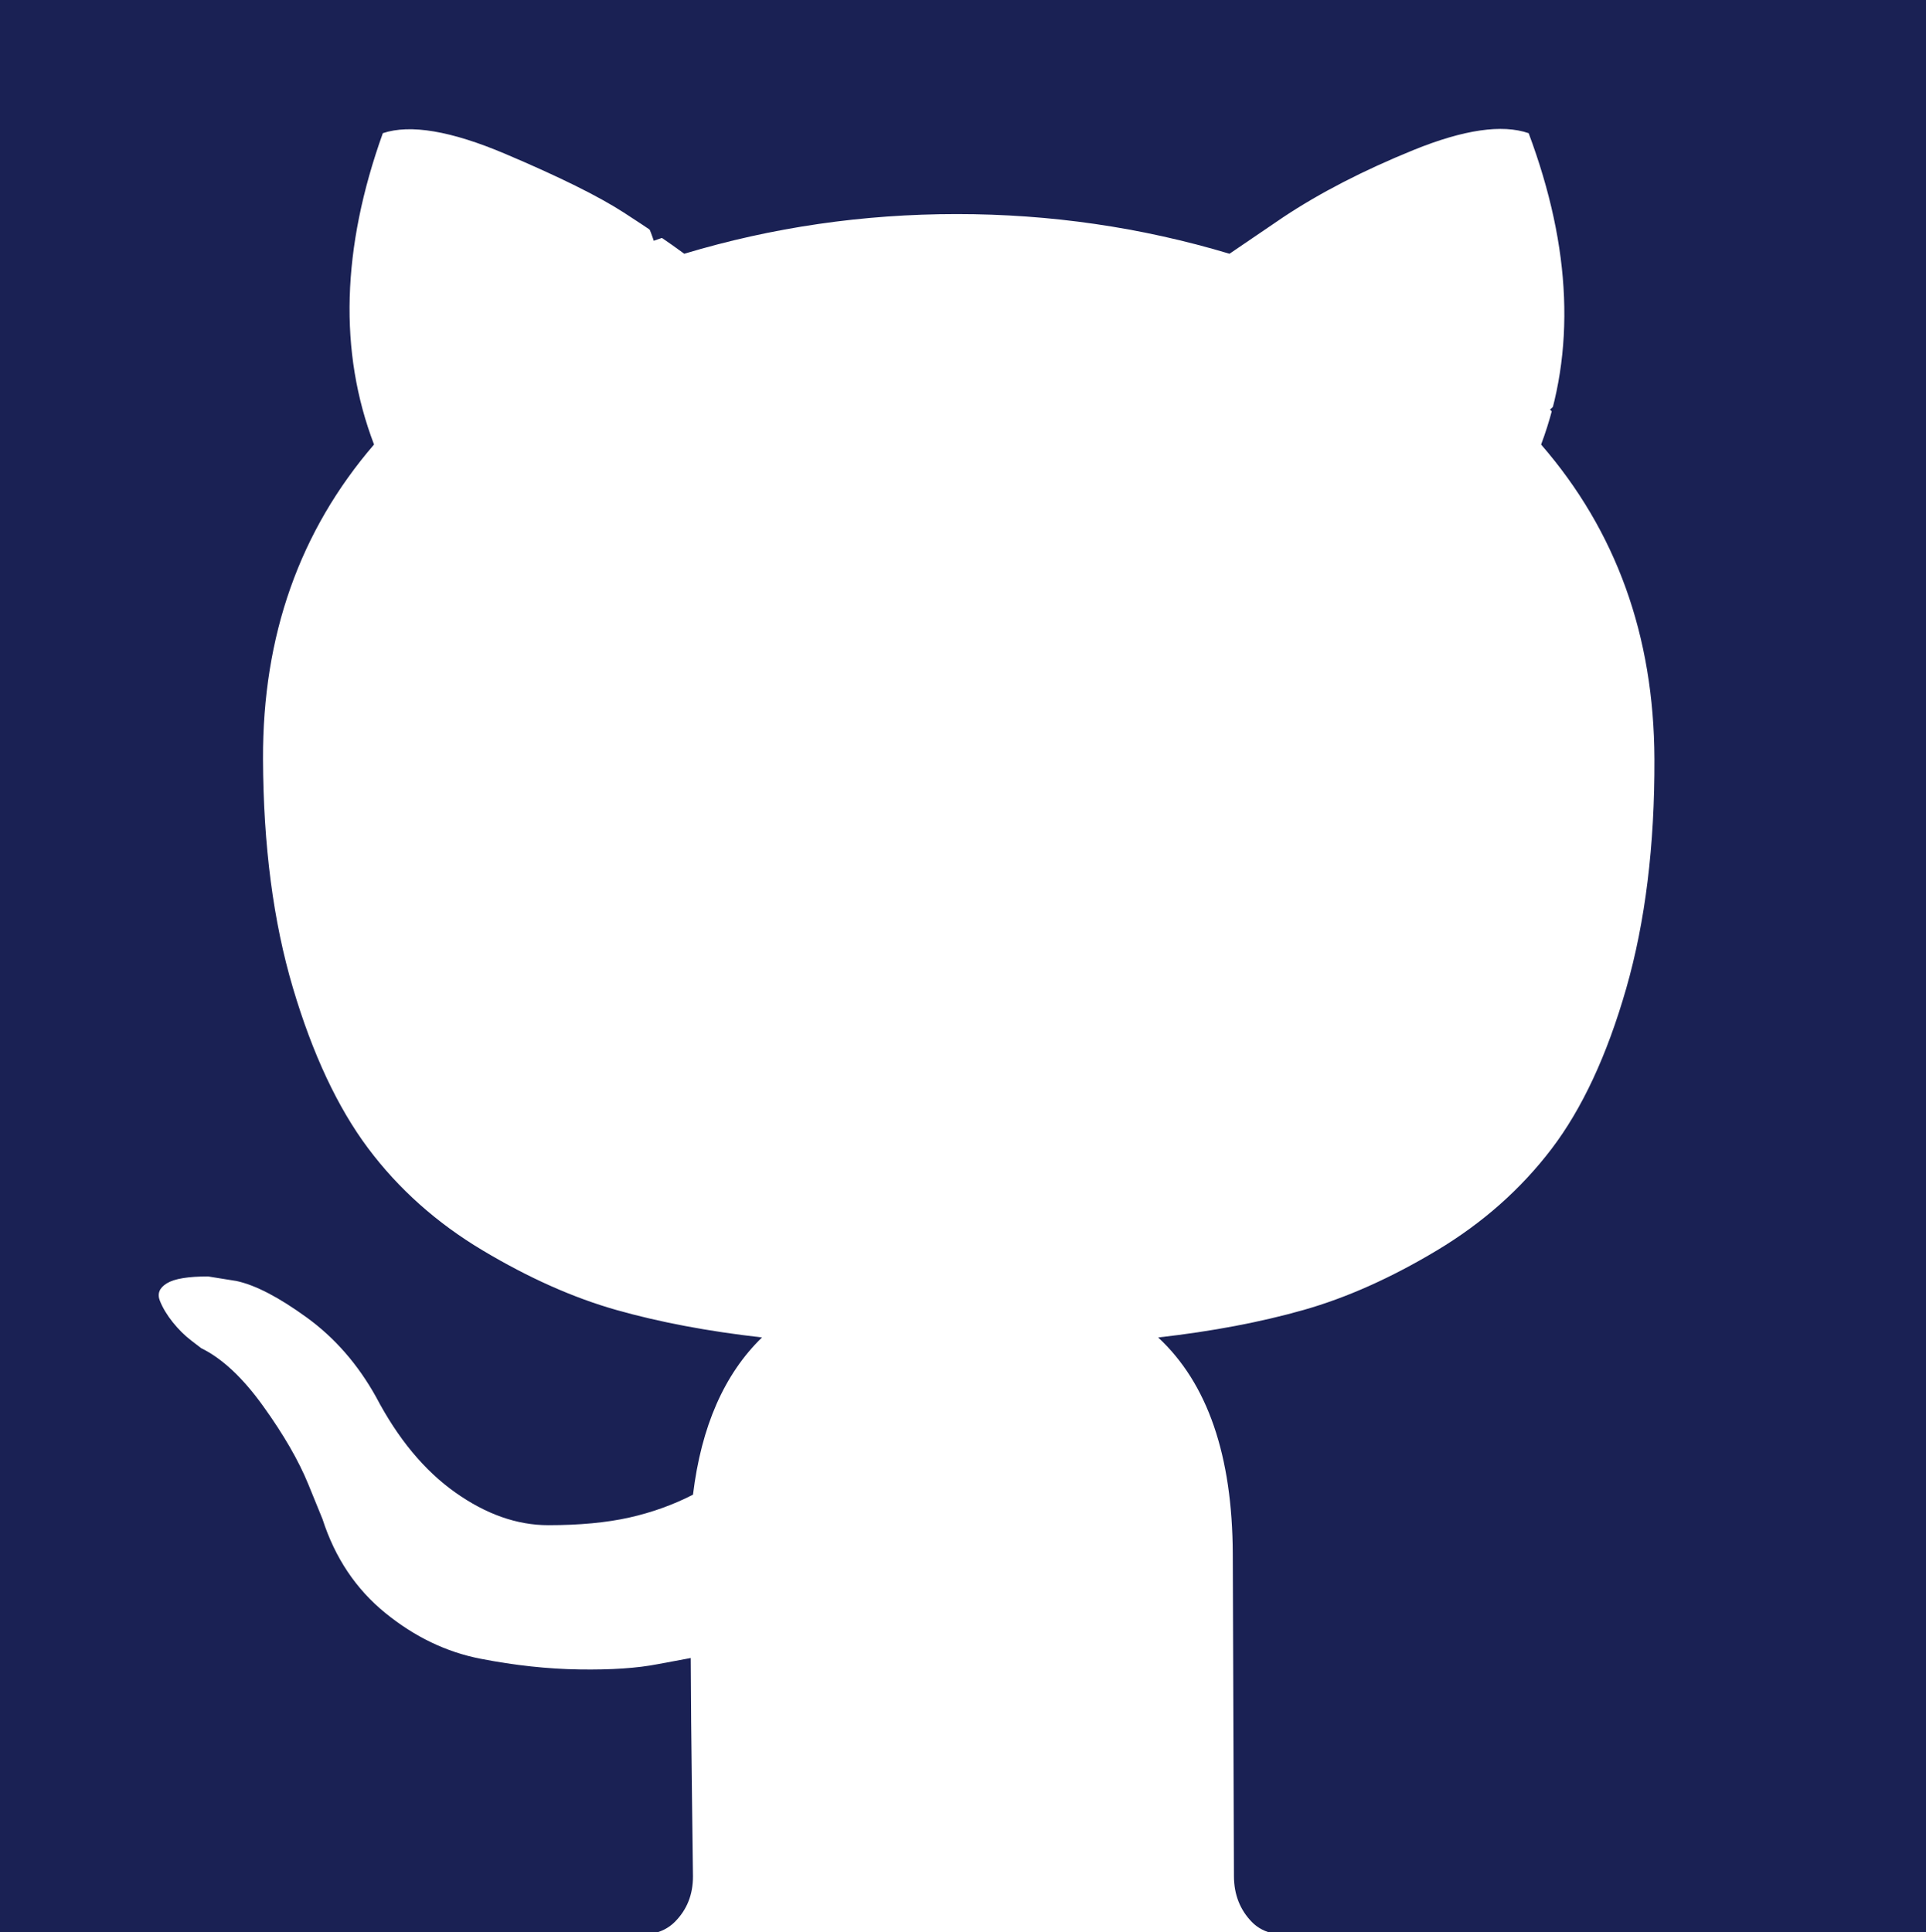 <?xml version="1.0" encoding="utf-8"?>
<svg version="1.1" id="Layer_1" x="0px" y="0px" viewBox="0 0 299 300" style="enable-background:new 0 0 500 500;" xmlns="http://www.w3.org/2000/svg">
  <style type="text/css">
	.st0{display:none;}
	.st1{display:inline;fill:#EEF4D6;}
	.st2{display:none;fill:#4B4A4C;}
	.st3{fill:#76C9B8;}
</style>
  <rect width="300" height="300" style="fill: rgb(26, 33, 84);"/>
  <g class="st0">
    <path class="st1" d="M497.5,250c0,136.7-110.8,247.5-247.5,247.5C113.3,497.5,2.5,386.7,2.5,250C2.5,113.3,113.3,2.5,250,2.5 C386.7,2.5,497.5,113.3,497.5,250z"/>
  </g>
  <path class="st2" d="M379.5,359.7L275.6,101.9l-71.9,0.8l11.9,30.2c0,0-79.5,209.9-85.5,224.8c-6,14.9-24,14-24,14v13.8h83.3v-15.5 c-32.1,0-29.4-17.6-29.4-17.6l20.2-52.7h103.8c7.7,19,14.1,34.9,17.2,42.9c12.1,30.6-31.9,28.1-31.9,28.1v14.7h131v-15.5 C382.1,369.9,379.5,359.7,379.5,359.7z M190.7,272.1l39.9-104.1c0,0,22.3,54.9,42.2,104.1H190.7z"/>
  <g class="st0" transform="matrix(1, 0, 0, 1, 75.606, -91.374)">
    <path class="st1" d="M497.5,250c0,136.7-110.8,247.5-247.5,247.5C113.3,497.5,2.5,386.7,2.5,250C2.5,113.3,113.3,2.5,250,2.5 C386.7,2.5,497.5,113.3,497.5,250z"/>
  </g>
  <path class="st2" d="M379.5,359.7L275.6,101.9l-71.9,0.8l11.9,30.2c0,0-79.5,209.9-85.5,224.8c-6,14.9-24,14-24,14v13.8h83.3v-15.5 c-32.1,0-29.4-17.6-29.4-17.6l20.2-52.7h103.8c7.7,19,14.1,34.9,17.2,42.9c12.1,30.6-31.9,28.1-31.9,28.1v14.7h131v-15.5 C382.1,369.9,379.5,359.7,379.5,359.7z M190.7,272.1l39.9-104.1c0,0,22.3,54.9,42.2,104.1H190.7z" transform="matrix(1, 0, 0, 1, 75.606, -91.374)"/>
  <g class="st0" transform="matrix(1, 0, 0, 1, 75.606, -91.374)">
    <path class="st3" d="M497.5,250c0,136.7-110.8,247.5-247.5,247.5C113.3,497.5,2.5,386.7,2.5,250C2.5,113.3,113.3,2.5,250,2.5 C386.7,2.5,497.5,113.3,497.5,250z"/>
  </g>
  <g transform="matrix(0.763, 0, 0, 0.781, -38.408, -45.706)" style="">
    <path class="st0" d="M497.5,250c0,136.7-110.8,247.5-247.5,247.5S2.5,386.7,2.5,250C2.5,113.3,113.3,2.5,250,2.5 S497.5,113.3,497.5,250z" style="fill: rgb(255, 255, 255);"/>
  </g>
  <g class="st0" transform="matrix(1, 0, 0, 1, 75.606, -91.374)">
    <path class="st4" d="M271.3,360.7c-14.4-18.3-24-35.5-31.2-45.2l0,0l-17.4-25.8c5.6-1.6,47.8-15.4,49.6-60.6 c2-50.5-45.8-64.8-107-58.2h-13.5h-6.4h-7h-29.2v10.5c0,0,29.2-0.1,29.2,23.2v157.9c0,0-1.9,20.5-22.2,20.5h-6.9v11.2h89.3v-11.2 h-11.1c-20.3,0-22.2-20.5-22.2-20.5v-69.2h25.9c7.2,11.7,48.1,78.2,58.7,86.6c12.2,9.8,18,11.2,18,11.2l0,0c6.6,3.3,22.2,9,42.7,3 v-9.9C310.6,384.2,291.1,385.9,271.3,360.7z M165.3,187.5c7.3-0.7,24.7-2,41.4,0.7c21.2,3.3,35.5,17,35.5,43.6 c0,24.4-18.7,39.9-36.9,45.5h-40V187.5z"/>
    <path class="st4" d="M344.3,154.3v16.2h23c0,25.8-10,33.4-26.2,33.4c-16.2,0-23.9-16.8-23.9-16.8s0-39.8,0-50.1 c0-10.3,7.1-24.9,24.9-24.9c17.8,0,25.2,17.2,25.2,17.2l15-6.4C369.7,94.1,342,97,342,97c-43.3,0-42.7,42.7-42.7,42.7v43.2 c0,0,1,37.4,42.4,37.4c41.4,0,43.6-39.2,43.6-39.2v-26.8H344.3z"/>
  </g>
  <g transform="matrix(0.724, 0, 0, 0.779, -12.715, -31.2)" style=""/>
  <g transform="matrix(0.724, 0, 0, 0.779, -12.715, -31.2)" style=""/>
  <g transform="matrix(0.724, 0, 0, 0.779, -12.715, -31.2)" style=""/>
  <g transform="matrix(0.724, 0, 0, 0.779, -12.715, -31.2)" style=""/>
  <g transform="matrix(0.724, 0, 0, 0.779, -12.715, -31.2)" style=""/>
  <g transform="matrix(0.724, 0, 0, 0.779, -12.715, -31.2)" style=""/>
  <g transform="matrix(0.724, 0, 0, 0.779, -12.715, -31.2)" style=""/>
  <g transform="matrix(0.724, 0, 0, 0.779, -12.715, -31.2)" style=""/>
  <g transform="matrix(0.724, 0, 0, 0.779, -12.715, -31.2)" style=""/>
  <g transform="matrix(0.724, 0, 0, 0.779, -12.715, -31.2)" style=""/>
  <g transform="matrix(0.724, 0, 0, 0.779, -12.715, -31.2)" style=""/>
  <g transform="matrix(0.724, 0, 0, 0.779, -12.715, -31.2)" style=""/>
  <g transform="matrix(0.724, 0, 0, 0.779, -12.715, -31.2)" style=""/>
  <g transform="matrix(0.724, 0, 0, 0.779, -12.715, -31.2)" style=""/>
  <g transform="matrix(0.724, 0, 0, 0.779, -12.715, -31.2)" style=""/>
  <circle style="fill: rgb(255, 255, 255);" cx="212.615" cy="47.097" r="24.372" transform="matrix(1.283, 0, 0, 1.231, -53.234, -16.536)"/>
  <circle style="fill: rgb(255, 255, 255);" cx="212.615" cy="47.097" r="24.372" transform="matrix(1.283, 0, 0, 1.231, -201.104, -11.524)"/>
  <circle style="fill: rgb(255, 255, 255);" cx="212.615" cy="47.097" r="24.372" transform="matrix(4.856, 0, 0, 3.854, -883.184, -58.197)"/>
  <rect x="100.46" y="206.245" width="105.89" height="93.985" style="fill: rgb(255, 255, 255);"/>
  <circle style="fill: rgb(255, 255, 255);" cx="87.928" cy="208.125" r="64.463"/>
  <g style="" transform="matrix(0.772, 0, 0.003, 0.83, 322.51, -32.699)">
    <path d="M -85.465 113.735 C -105.073 80.139 -62.381 77.841 -95.974 58.235 C -129.572 38.628 -188.888 63.182 -228.674 63.182 C -268.455 63.182 -325.772 44.497 -359.363 64.101 C -392.959 83.706 -356.38 76.787 -375.988 110.383 C -395.593 143.978 -390.025 163.906 -390.025 203.682 C -390.025 251.462 -417.504 287.724 -389.617 325.885 C -361.733 364.049 -339.211 386.267 -295.054 400.922 C -289.914 401.876 -286.109 401.205 -283.635 398.926 C -281.16 396.644 -279.924 393.786 -279.924 390.364 C -279.924 389.793 -279.973 384.656 -280.068 374.947 C -280.166 365.238 -280.212 356.768 -280.212 349.541 L -286.779 350.677 C -290.966 351.444 -296.248 351.769 -302.625 351.677 C -308.999 351.588 -315.616 350.92 -322.467 349.678 C -329.321 348.447 -335.696 345.592 -341.597 341.119 C -347.495 336.646 -351.682 330.791 -354.157 323.563 L -357.012 316.993 C -358.915 312.619 -361.911 307.76 -366.004 302.434 C -370.097 297.103 -374.236 293.489 -378.423 291.586 L -380.422 290.155 C -381.754 289.204 -382.99 288.057 -384.133 286.726 C -385.275 285.395 -386.13 284.063 -386.701 282.729 C -387.273 281.394 -386.799 280.299 -385.274 279.44 C -383.749 278.581 -380.993 278.164 -376.994 278.164 L -371.286 279.017 C -367.479 279.78 -362.77 282.059 -357.153 285.868 C -351.539 289.674 -346.924 294.622 -343.307 300.71 C -338.927 308.516 -333.65 314.464 -327.461 318.557 C -321.277 322.65 -315.042 324.693 -308.762 324.693 C -302.482 324.693 -297.058 324.217 -292.488 323.27 C -287.923 322.318 -283.64 320.887 -279.641 318.985 C -277.928 306.227 -273.264 296.426 -265.653 289.575 C -276.501 288.435 -286.254 286.718 -294.917 284.435 C -303.575 282.149 -312.522 278.439 -321.752 273.295 C -330.987 268.158 -338.648 261.779 -344.737 254.169 C -350.827 246.555 -355.825 236.559 -359.724 224.19 C -363.625 211.816 -365.576 197.542 -365.576 181.364 C -365.576 158.329 -358.056 138.727 -343.019 122.547 C -350.063 105.229 -349.398 85.815 -341.022 64.307 C -335.502 62.592 -327.316 63.879 -316.468 68.16 C -305.618 72.443 -297.674 76.112 -292.628 79.154 C -287.582 82.195 -283.539 84.772 -280.493 86.862 C -262.788 81.915 -244.517 79.441 -225.675 79.441 C -206.833 79.441 -188.558 81.915 -170.852 86.862 L -160.003 80.013 C -152.584 75.443 -143.823 71.255 -133.741 67.448 C -123.653 63.643 -115.939 62.595 -110.607 64.31 C -102.045 85.819 -101.282 105.232 -108.328 122.55 C -93.292 138.73 -85.769 158.337 -85.769 181.367 C -85.769 197.545 -87.727 211.864 -91.622 224.333 C -95.522 236.804 -100.563 246.79 -106.747 254.312 C -112.938 261.833 -120.648 268.162 -129.878 273.298 C -139.11 278.438 -148.06 282.148 -156.718 284.434 C -165.38 286.72 -175.133 288.438 -185.981 289.58 C -176.087 298.142 -171.139 311.657 -171.139 330.119 L -171.139 390.356 C -171.139 393.778 -169.949 396.635 -167.567 398.918 C -165.188 401.197 -161.431 401.868 -156.291 400.913 C -112.128 386.26 -164.362 349.796 -136.479 311.632 C -108.599 273.471 -64.079 247.264 -64.079 199.484 C -64.089 159.713 -65.869 147.33 -85.465 113.735 Z" style="fill: rgb(26, 33, 84);"/>
  </g>
  <rect x="201.78" y="278.398" width="21.303" height="21.93" style="fill: rgb(26, 33, 84);"/>
</svg>